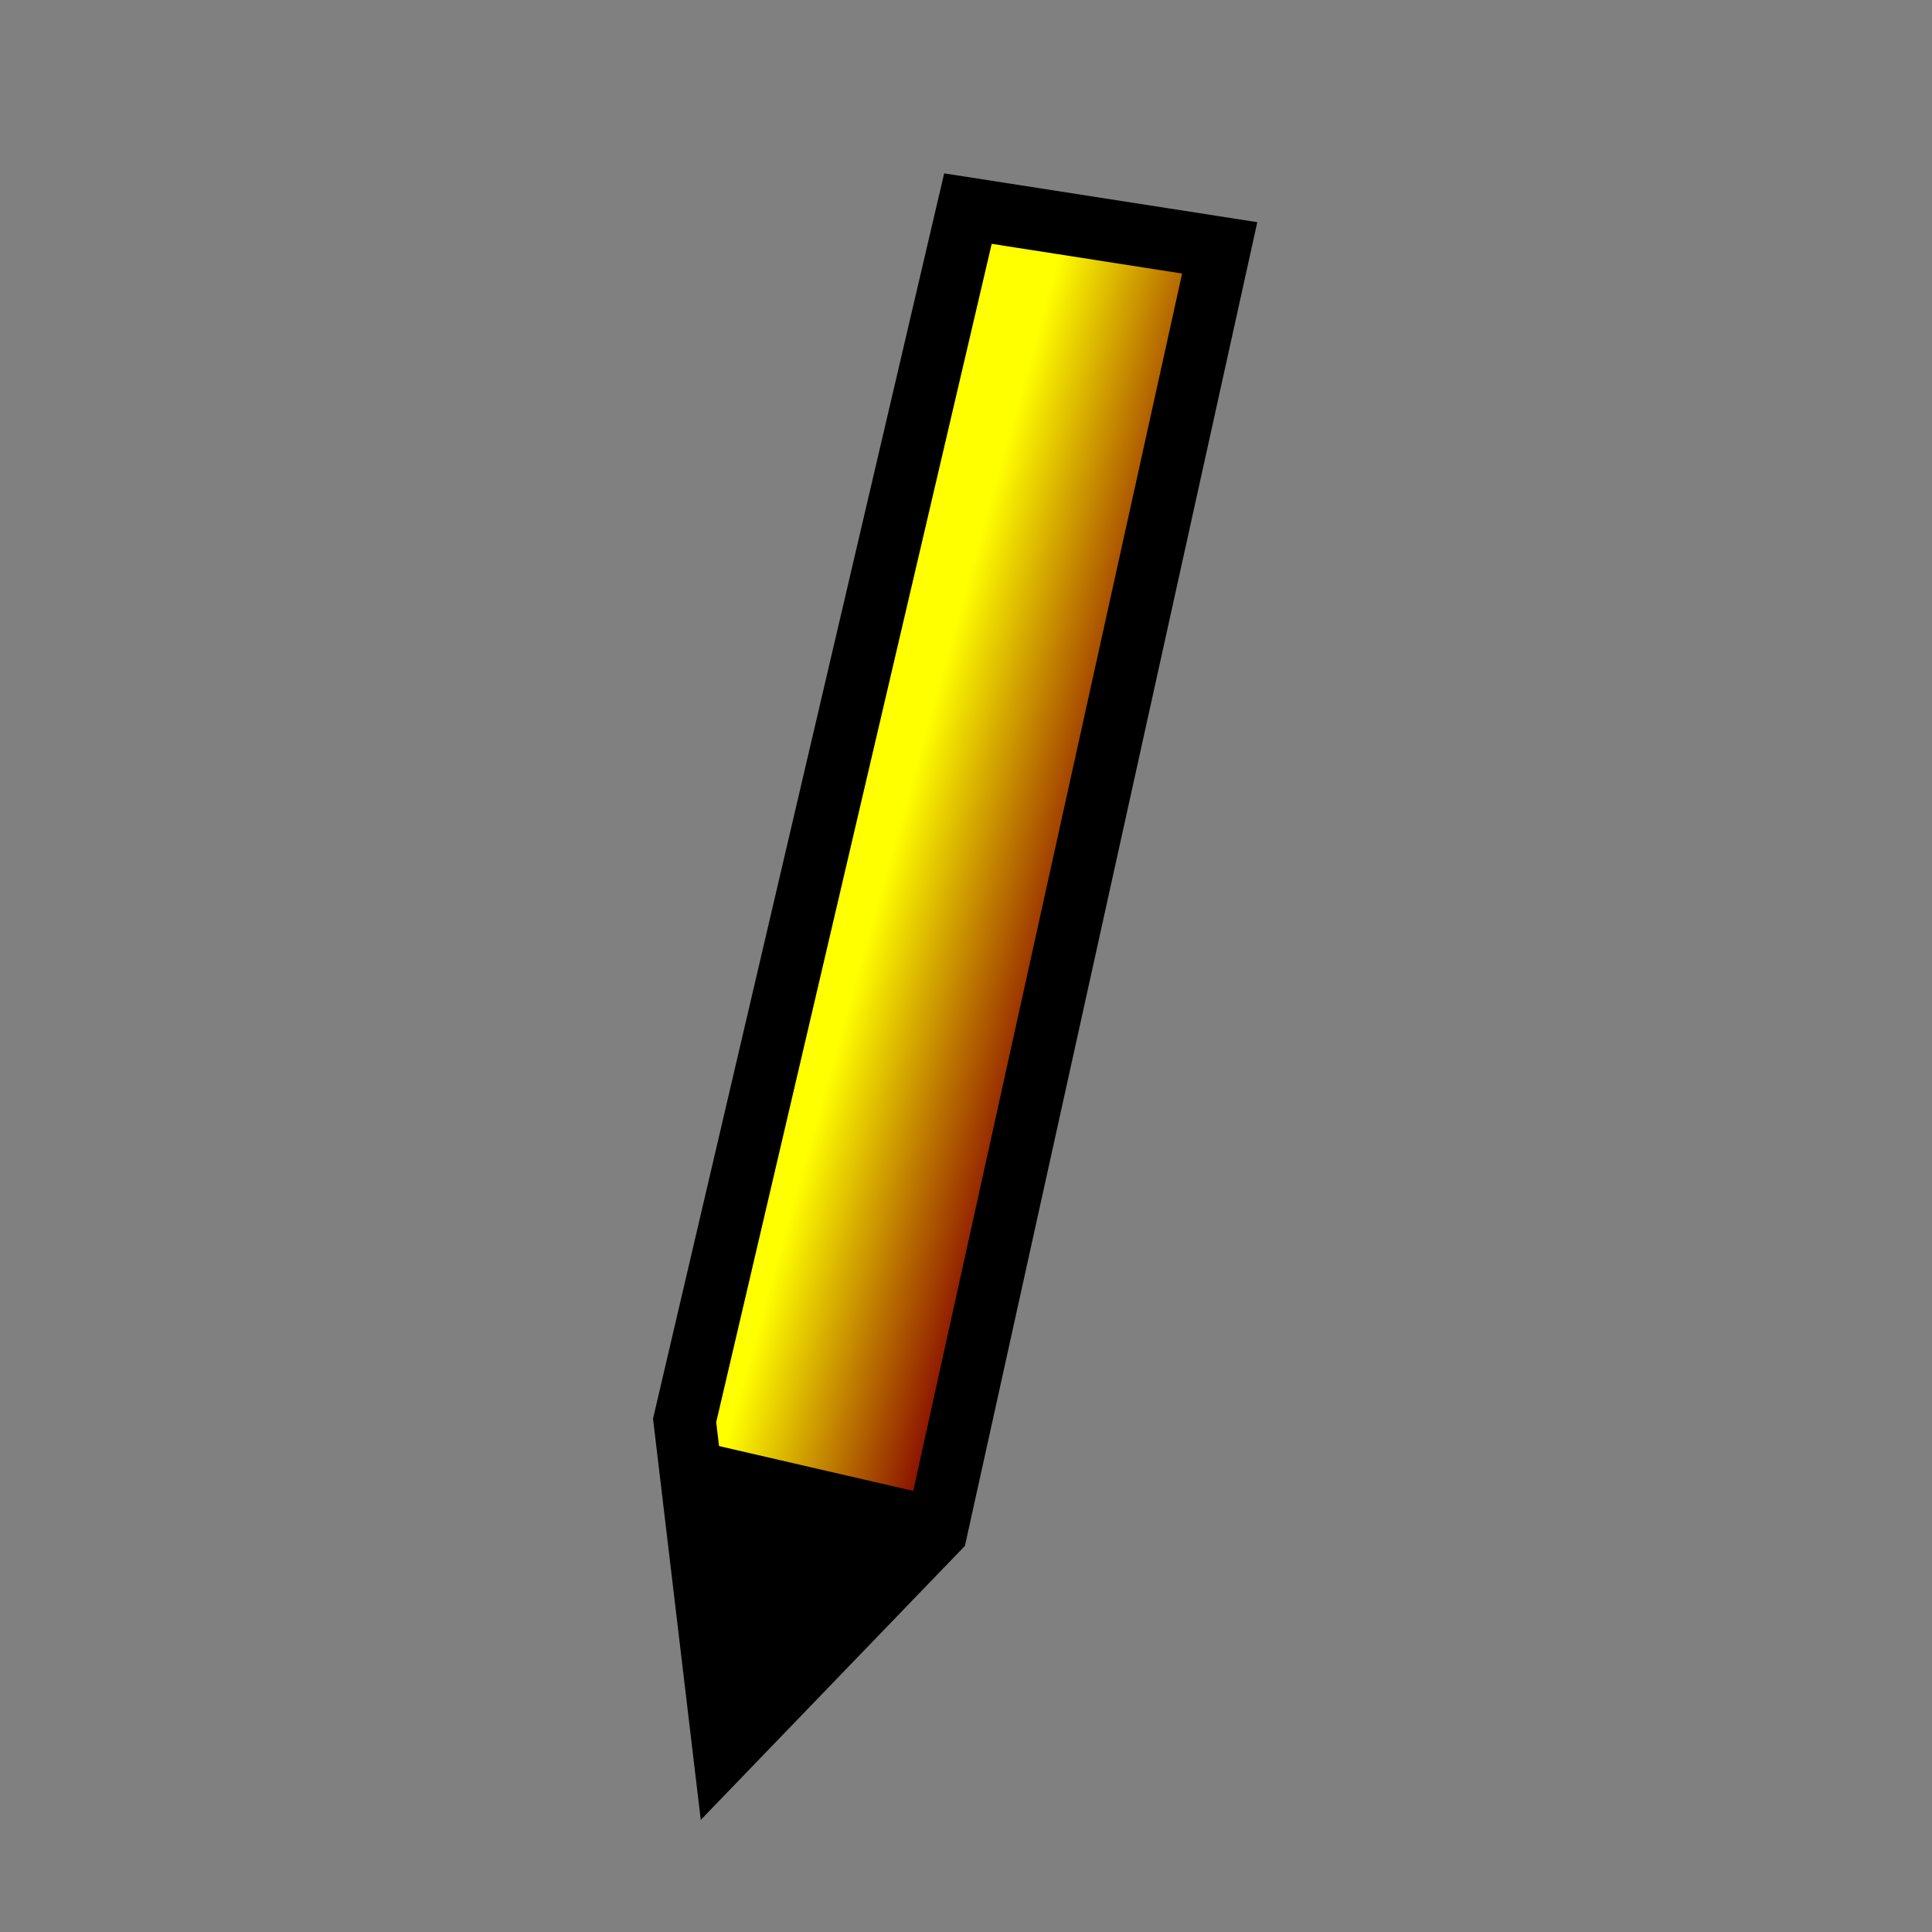 <?xml version="1.0" encoding="UTF-8" standalone="no"?>
<!-- Created with Inkscape (http://www.inkscape.org/) -->

<svg
   xmlns:dc="http://purl.org/dc/elements/1.1/"
   xmlns:cc="http://creativecommons.org/ns#"
   xmlns:rdf="http://www.w3.org/1999/02/22-rdf-syntax-ns#"
   xmlns:svg="http://www.w3.org/2000/svg"
   xmlns="http://www.w3.org/2000/svg"
   xmlns:xlink="http://www.w3.org/1999/xlink"
   xmlns:sodipodi="http://sodipodi.sourceforge.net/DTD/sodipodi-0.dtd"
   xmlns:inkscape="http://www.inkscape.org/namespaces/inkscape"
   width="31"
   height="31"
   id="svg2"
   version="1.1"
   inkscape:version="0.48.4 r9939"
   sodipodi:docname="New document 1">
  <rect width="100%" height="100%" fill="#808080" stroke="none"/>
  <defs
     id="defs4">
    <linearGradient
       id="linearGradient3755">
      <stop
         style="stop-color:#ffff00;stop-opacity:1;"
         offset="0"
         id="stop3757" />
      <stop
         style="stop-color:#860700;stop-opacity:1;"
         offset="1"
         id="stop3759" />
    </linearGradient>
    <linearGradient
       inkscape:collect="always"
       xlink:href="#linearGradient3755"
       id="linearGradient3761"
       x1="13.516"
       y1="16.479"
       x2="16.662"
       y2="17.363"
       gradientUnits="userSpaceOnUse" />
  </defs>
  <sodipodi:namedview
     id="base"
     pagecolor="#ffffff"
     bordercolor="#666666"
     borderopacity="1.0"
     inkscape:pageopacity="0.0"
     inkscape:pageshadow="2"
     inkscape:zoom="7.9195959"
     inkscape:cx="5.9714154"
     inkscape:cy="18.531257"
     inkscape:document-units="px"
     inkscape:current-layer="layer1"
     showgrid="false"
     inkscape:window-width="1024"
     inkscape:window-height="543"
     inkscape:window-x="-4"
     inkscape:window-y="0"
     inkscape:window-maximized="1" />
  <g
     inkscape:label="Layer 1"
     inkscape:groupmode="layer"
     id="layer1"
     transform="translate(0,-1021.362)">
    <path
       style="fill:url(#linearGradient3761);stroke:#000000;stroke-width:1px;stroke-linecap:butt;stroke-linejoin:miter;stroke-opacity:1;fill-opacity:1"
       d="m 15.531,3.347 -4.546,19.445 0.631,5.303 3.409,-3.536 4.546,-20.582 z"
       id="path2985"
       inkscape:connector-curvature="0"
       transform="translate(0,1021.362)" />
    <path
       style="fill:#000000;stroke:#000000;stroke-width:1px;stroke-linecap:butt;stroke-linejoin:miter;stroke-opacity:1"
       d="m 11.364,23.676 3.283,0.758 -2.525,2.652 z"
       id="path3765"
       inkscape:connector-curvature="0"
       transform="translate(0,1021.362)"
       sodipodi:nodetypes="cccc" />
  </g>
</svg>
